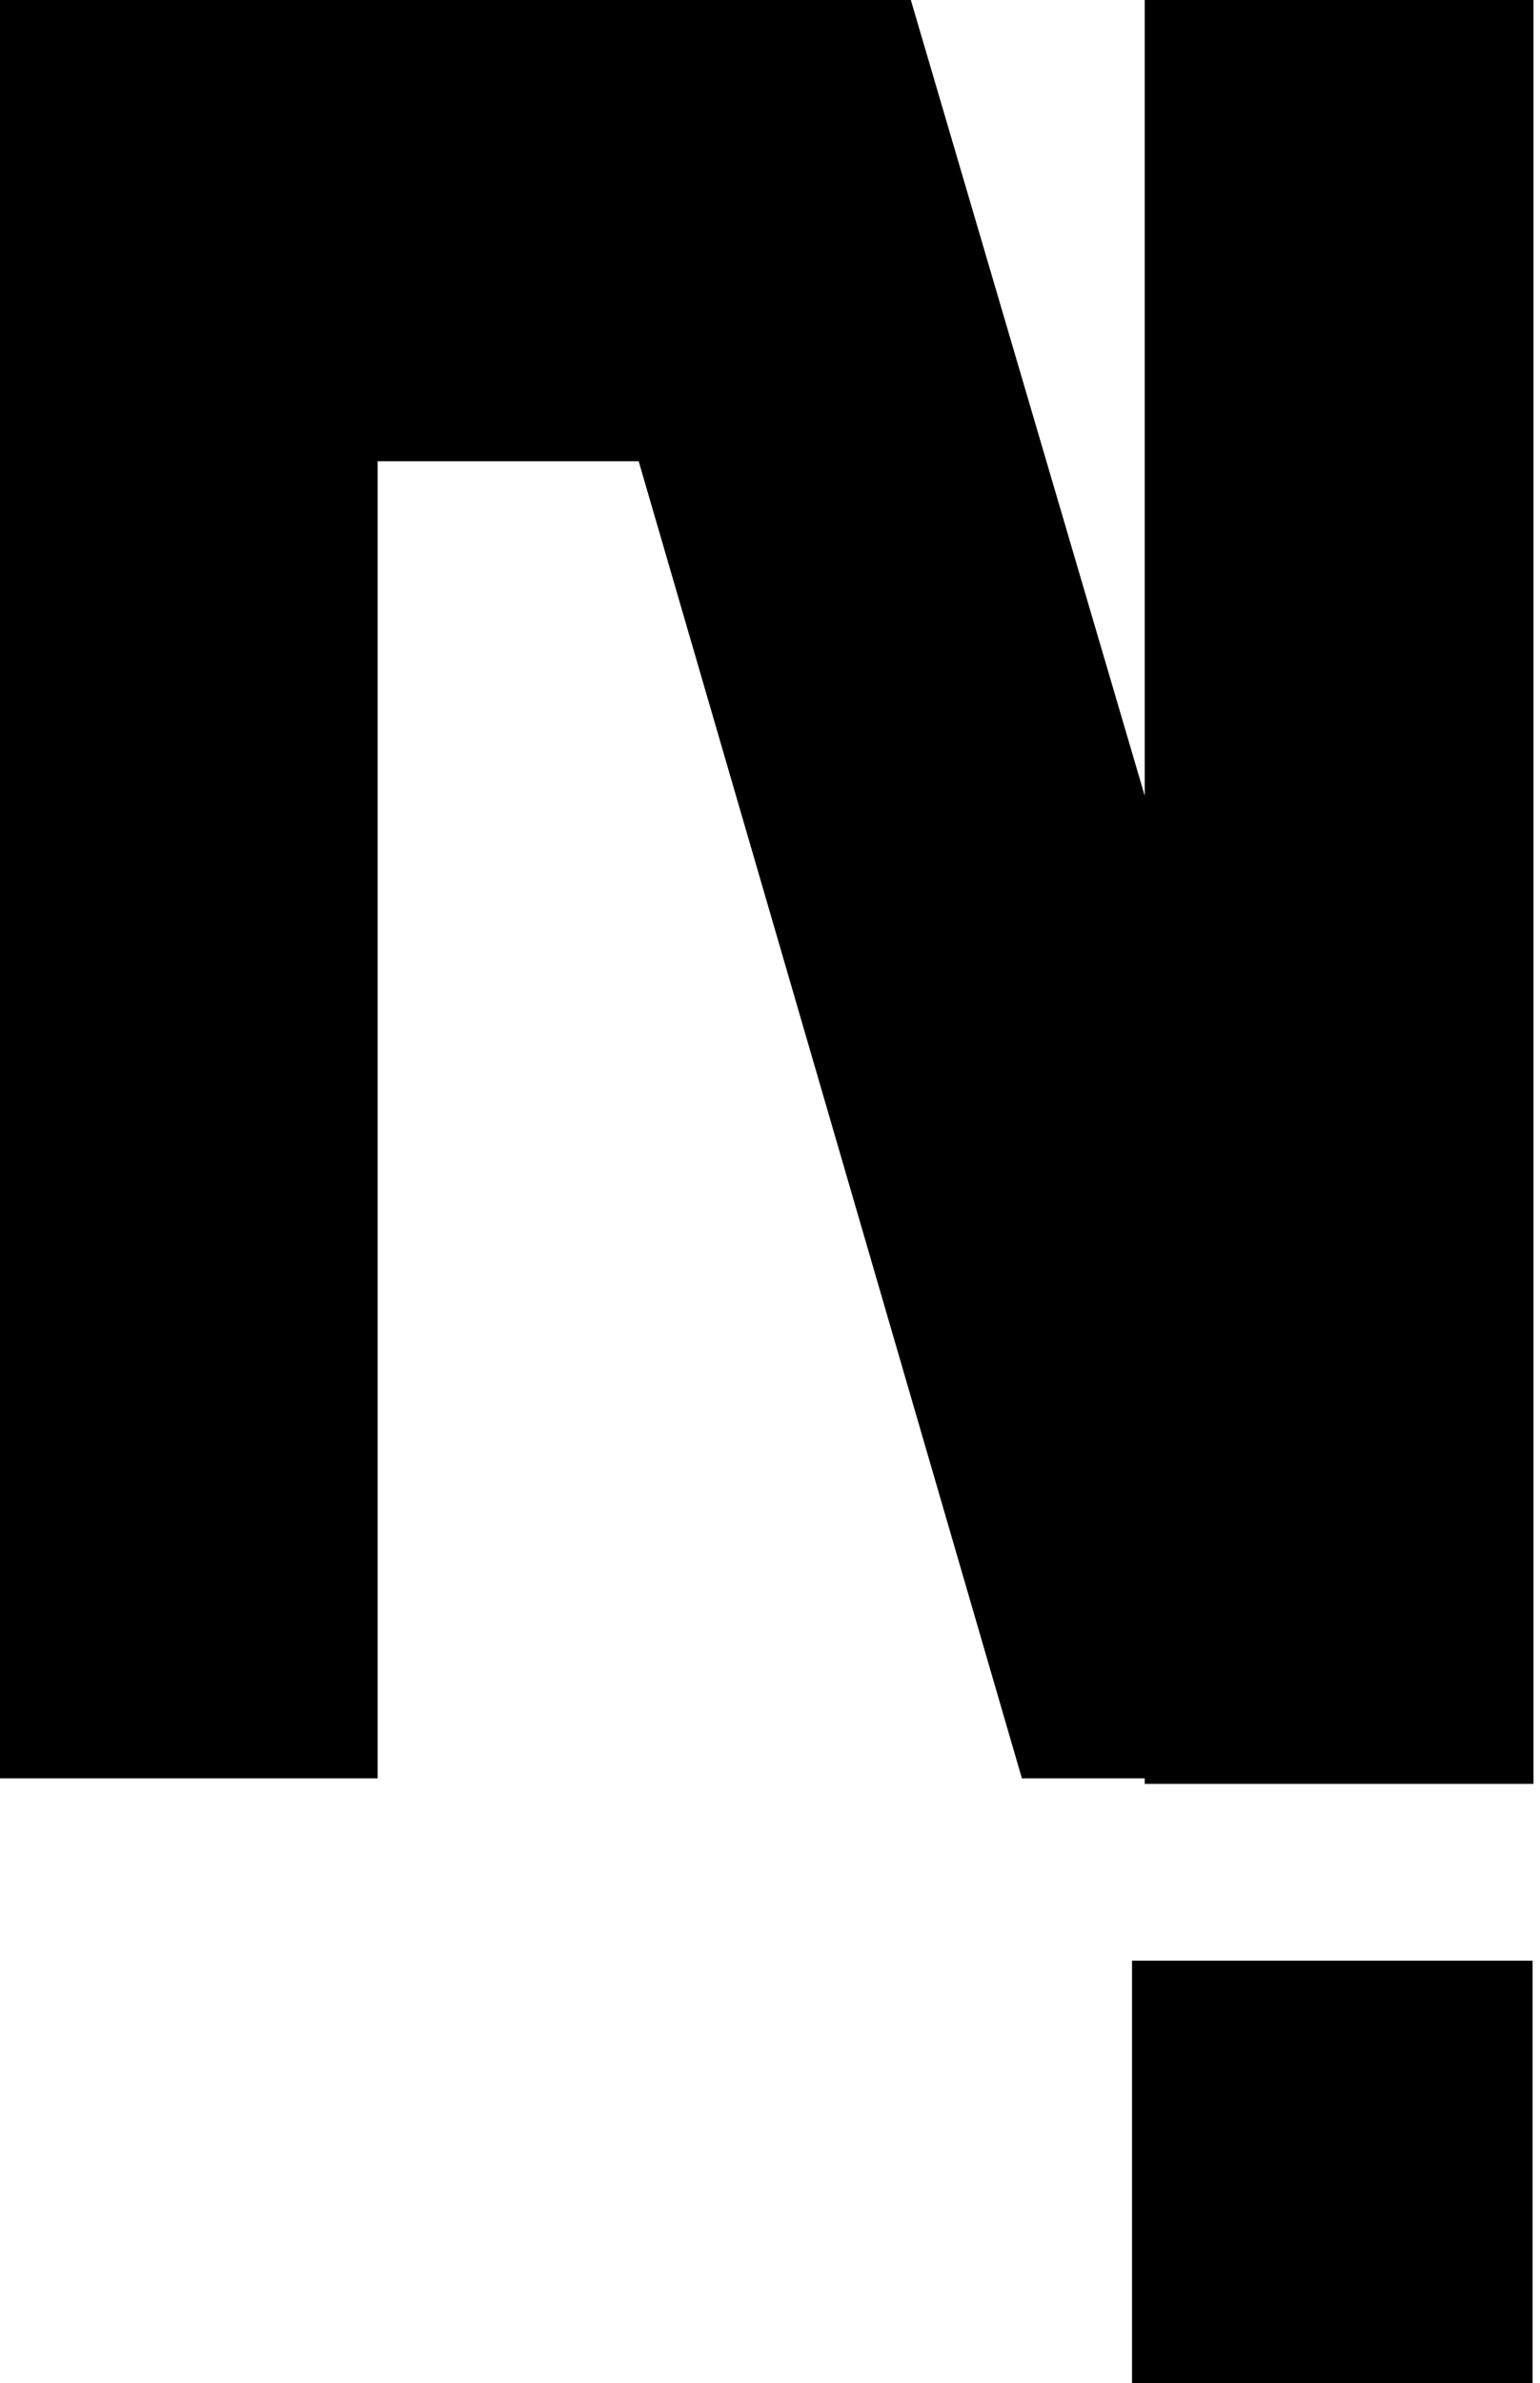<svg width="97" height="150" viewBox="0 0 97 150" fill="none" xmlns="http://www.w3.org/2000/svg">
<path d="M72.102 112.29V0H96.589V112.29H72.102Z" fill="black"/>
<rect x="71.303" y="123.415" width="25.229" height="26.585" fill="black"/>
<path d="M0 111.94V0H57.37L81.857 83.255H91.302V111.94H64.366L40.229 29.034H23.788V111.94H0Z" fill="black"/>
</svg>

